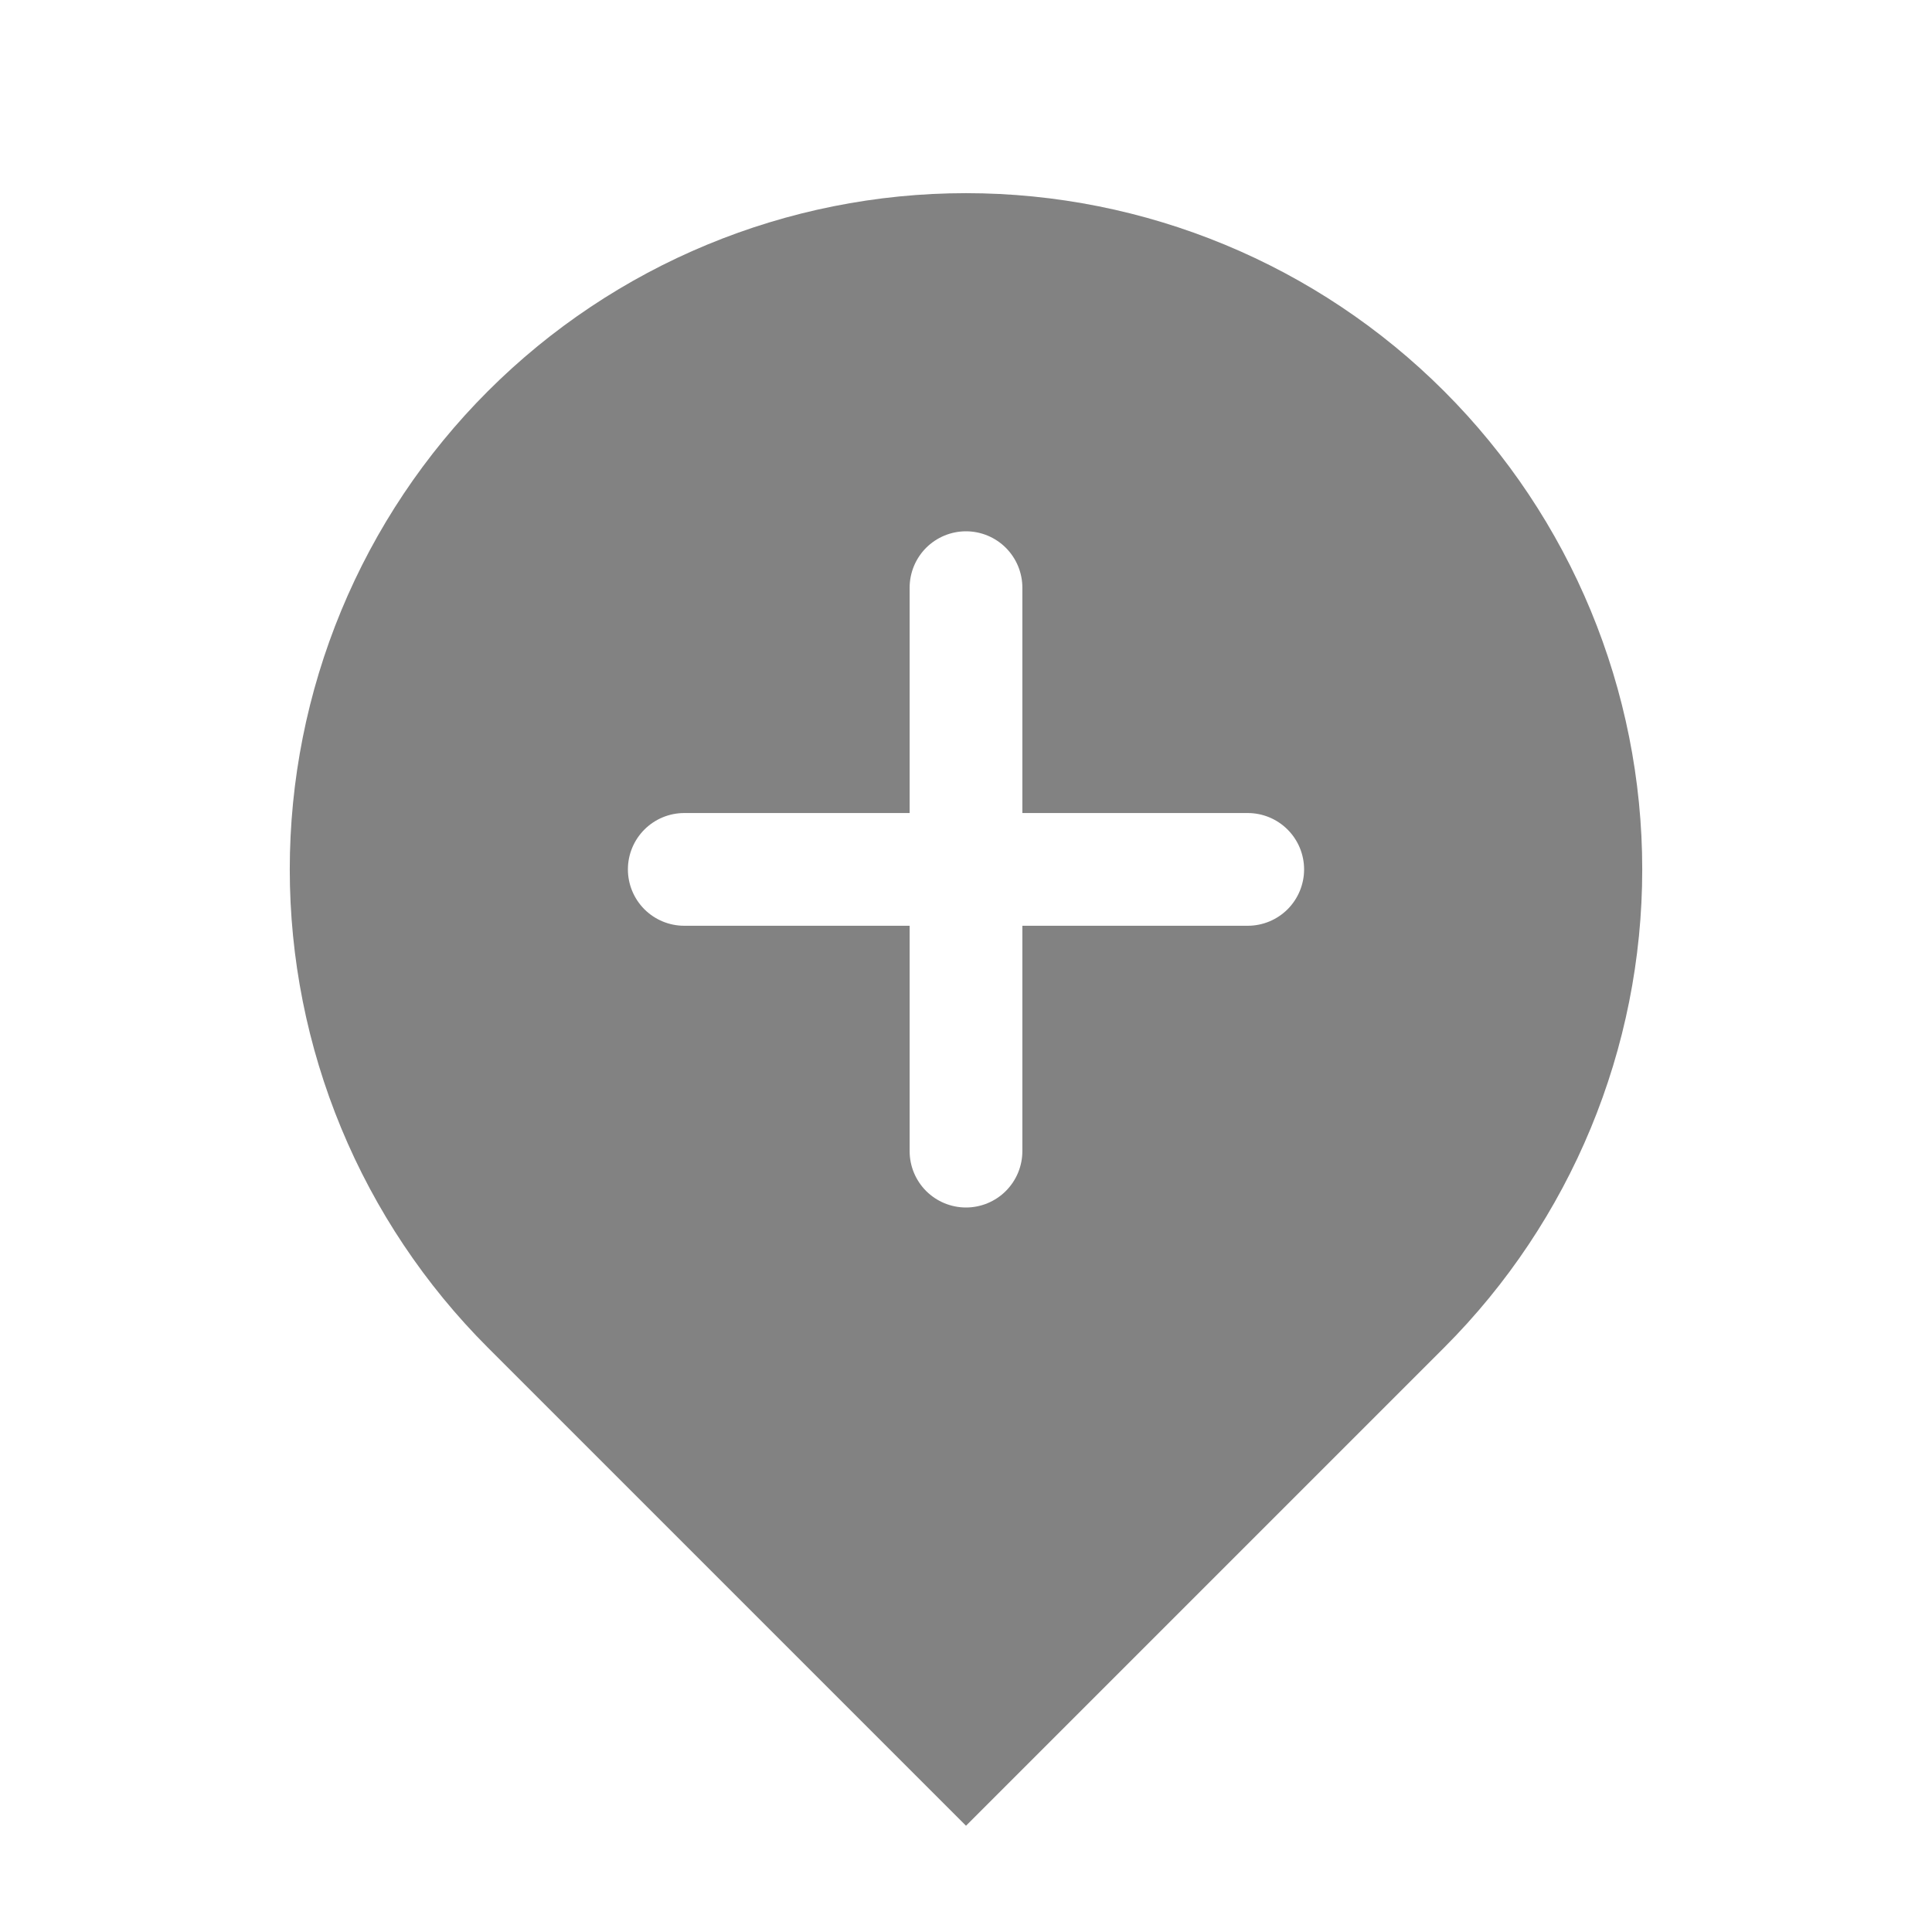 <svg width="52" height="52" viewBox="0 0 52 52" fill="none" xmlns="http://www.w3.org/2000/svg">
<path fill-rule="evenodd" clip-rule="evenodd" d="M26 5.199C21.173 5.199 16.543 7.117 13.13 10.53C11.44 12.22 10.099 14.226 9.184 16.435C8.27 18.643 7.799 21.01 7.799 23.4C7.799 25.79 8.27 28.157 9.184 30.365C10.099 32.574 11.44 34.58 13.13 36.27L26 49.14L38.87 36.27C42.283 32.857 44.201 28.227 44.201 23.4C44.201 18.573 42.283 13.943 38.87 10.53C35.457 7.117 30.827 5.199 26 5.199ZM34.656 22.328C34.371 22.043 33.986 21.883 33.583 21.883H27.517V15.817C27.517 15.415 27.357 15.029 27.072 14.744C26.788 14.46 26.402 14.3 26 14.3C25.598 14.3 25.212 14.46 24.927 14.744C24.643 15.029 24.483 15.415 24.483 15.817V21.883H18.417C18.014 21.883 17.629 22.043 17.344 22.328C17.06 22.612 16.9 22.998 16.9 23.4C16.9 23.802 17.06 24.188 17.344 24.473C17.629 24.757 18.014 24.917 18.417 24.917H24.483V30.983C24.483 31.386 24.643 31.771 24.927 32.056C25.212 32.34 25.598 32.5 26 32.5C26.402 32.5 26.788 32.34 27.072 32.056C27.357 31.771 27.517 31.386 27.517 30.983V24.917H33.583C33.986 24.917 34.371 24.757 34.656 24.473C34.94 24.188 35.1 23.802 35.1 23.4C35.1 22.998 34.94 22.612 34.656 22.328Z" fill="#828282"/>
</svg>
